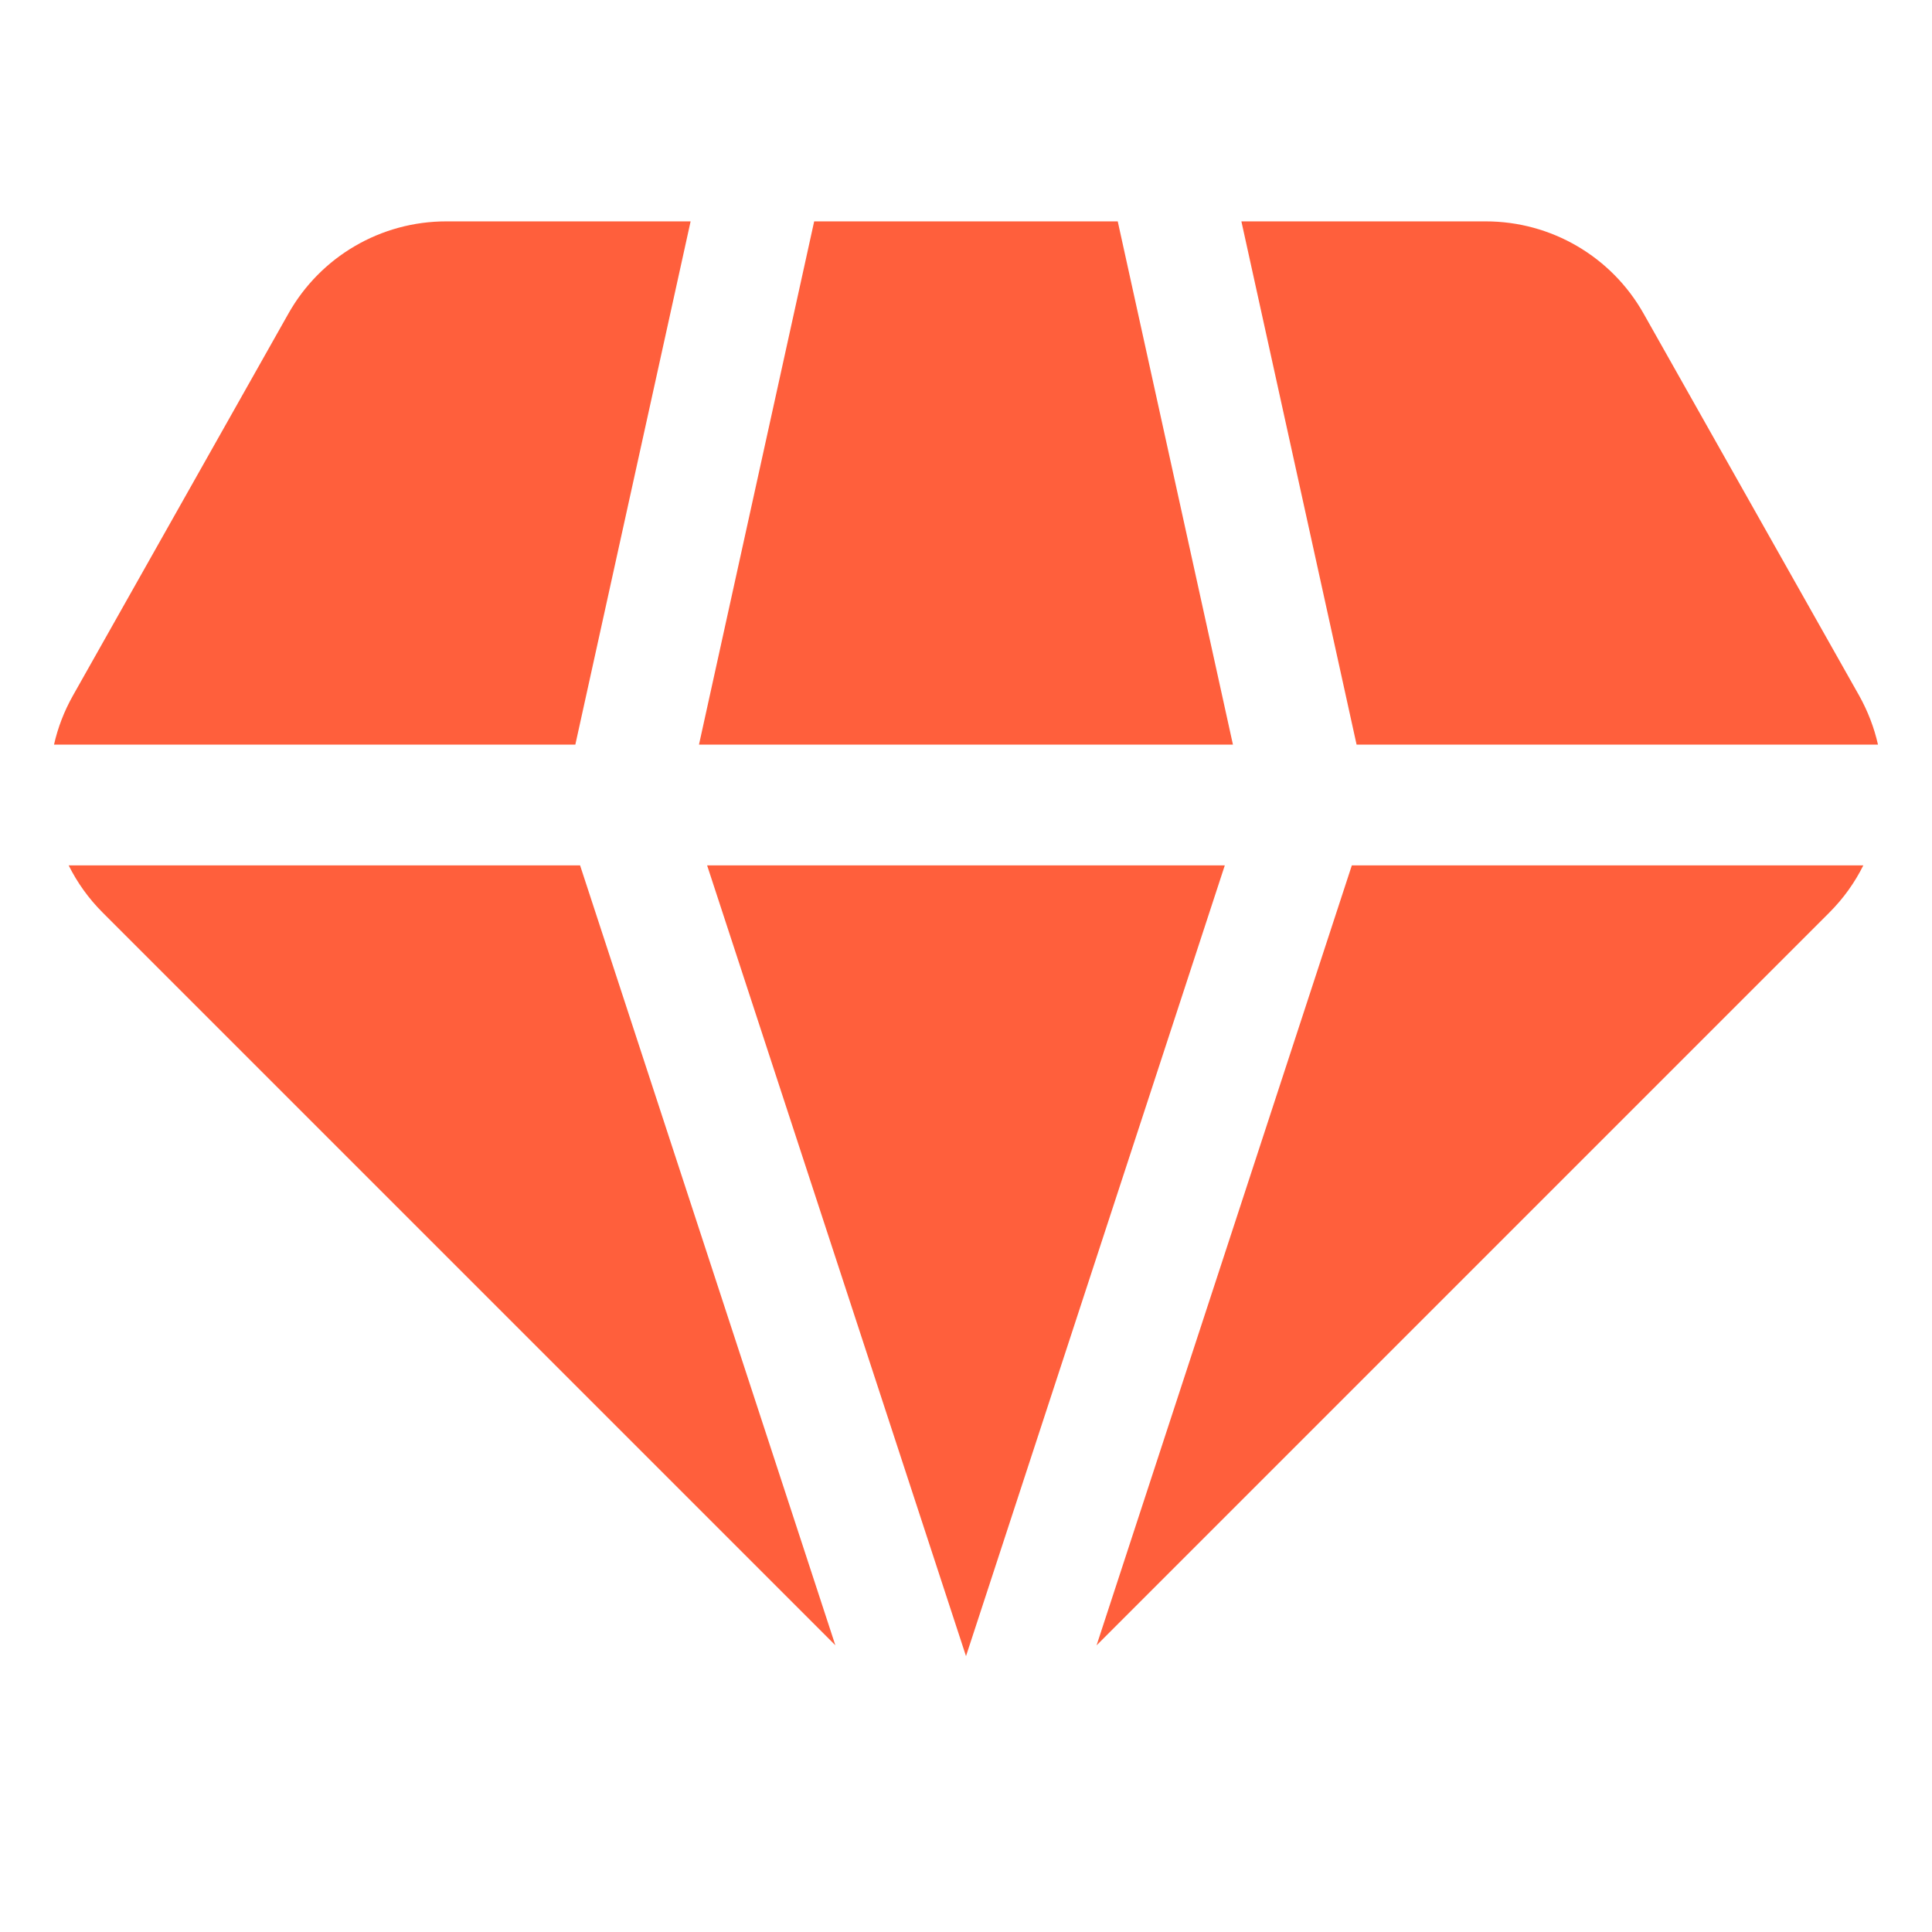 <svg width="24" height="24" viewBox="0 0 24 24" fill="none" xmlns="http://www.w3.org/2000/svg">
<path d="M5.543 2.75H8.579L7.147 9.25H0.671C0.718 9.04 0.797 8.834 0.907 8.639L3.583 3.895C3.982 3.187 4.731 2.75 5.543 2.75Z" fill="#FF5F3C"/>
<path d="M0.853 10.75C0.959 10.963 1.1 11.161 1.275 11.336L10.377 20.438L7.206 10.75H0.853Z" fill="#FF5F3C"/>
<path d="M8.784 10.75L12 20.573L15.215 10.75H8.784Z" fill="#FF5F3C"/>
<path d="M16.793 10.75L13.622 20.439L22.725 11.336C22.9 11.161 23.041 10.963 23.147 10.75H16.793Z" fill="#FF5F3C"/>
<path d="M23.329 9.25H16.852L15.421 2.75H18.457C19.269 2.75 20.018 3.187 20.417 3.895L23.094 8.639C23.203 8.834 23.282 9.04 23.329 9.25Z" fill="#FF5F3C"/>
<path d="M15.316 9.25H8.683L10.114 2.75H13.885L15.316 9.25Z" fill="#FF5F3C"/>
</svg>
